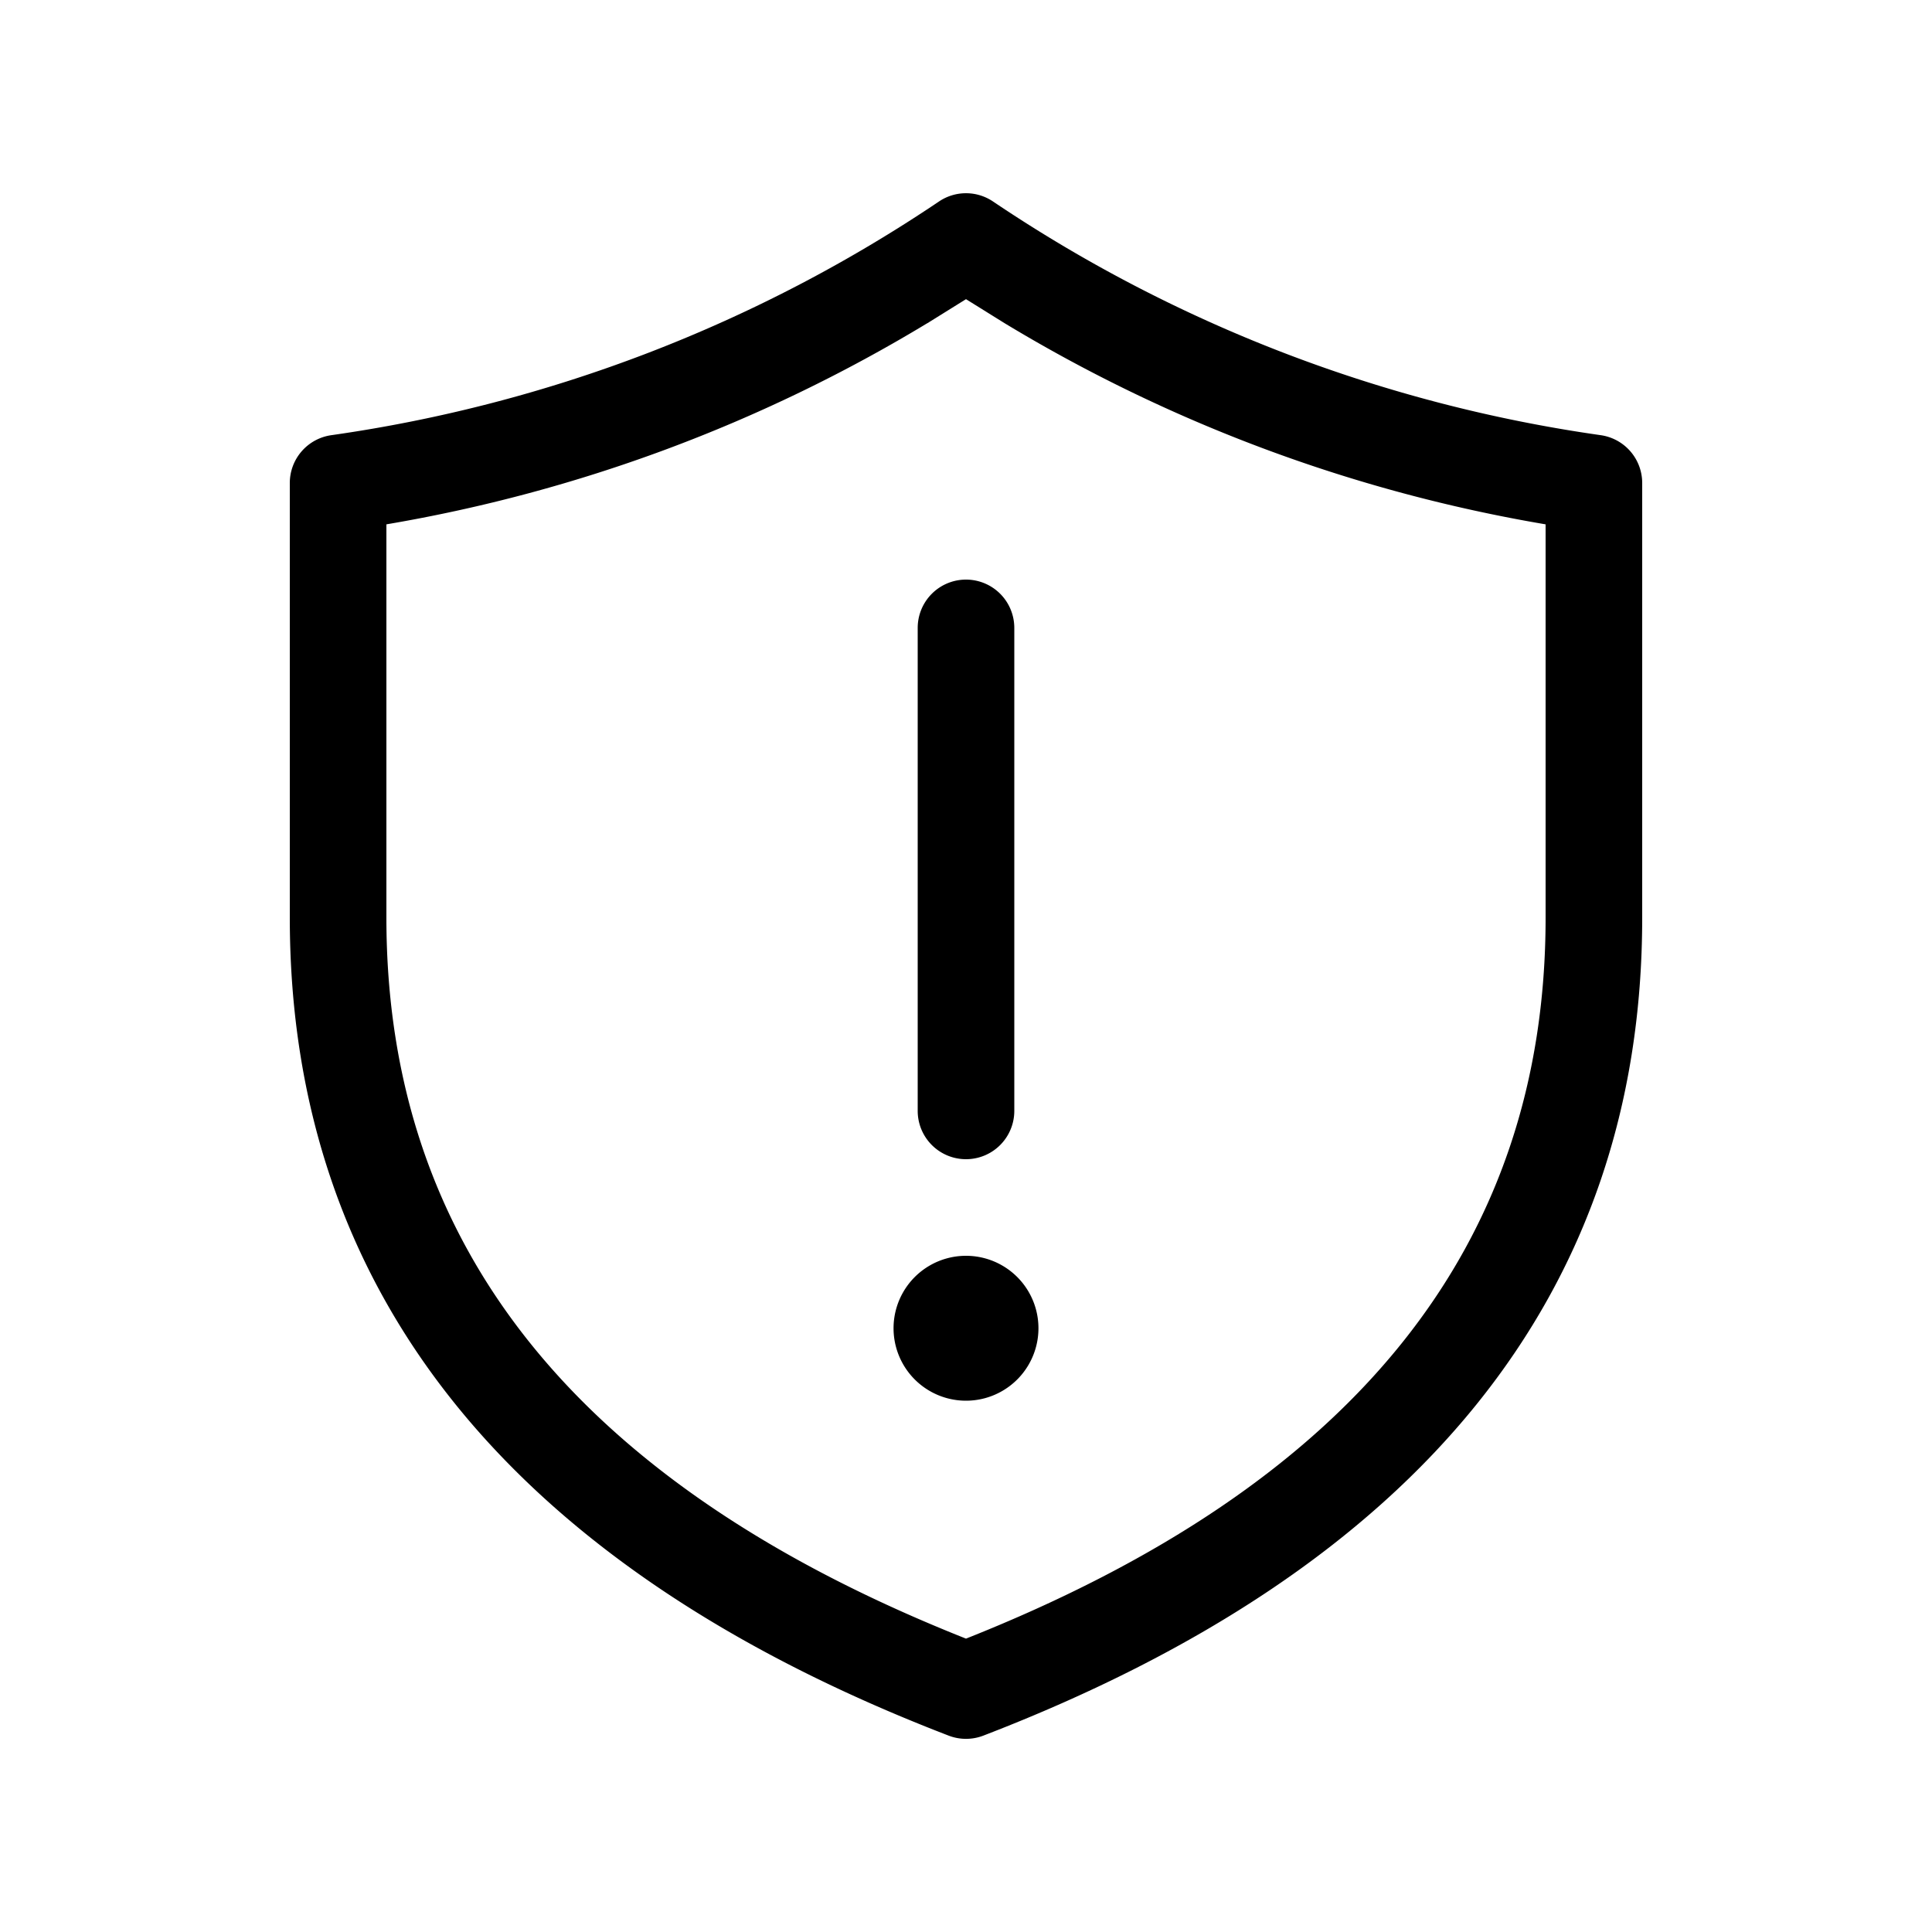 <svg xmlns="http://www.w3.org/2000/svg" xmlns:xlink="http://www.w3.org/1999/xlink" viewBox="0 0 20 20">
  <g fill="none"><path d="M10 6a.5.5 0 0 1 .5.5v5a.5.5 0 0 1-1 0v-5A.5.5 0 0 1 10 6zm0 8.5a.75.75 0 1 0 0-1.5a.75.75 0 0 0 0 1.5zM9.723 2.084a.5.5 0 0 1 .554 0a15.05 15.05 0 0 0 6.294 2.421A.5.5 0 0 1 17 5v4.5c0 3.891-2.307 6.73-6.82 8.467a.5.5 0 0 1-.36 0C5.308 16.23 3 13.39 3 9.5V5a.5.5 0 0 1 .43-.495a15.05 15.05 0 0 0 6.293-2.421zm-.124 1.262A15.969 15.969 0 0 1 4 5.428V9.5c0 3.392 1.968 5.863 6 7.463c4.032-1.6 6-4.071 6-7.463V5.428a15.969 15.969 0 0 1-5.6-2.082l-.4-.249l-.4.249z" fill="currentColor" /></g>
</svg>
